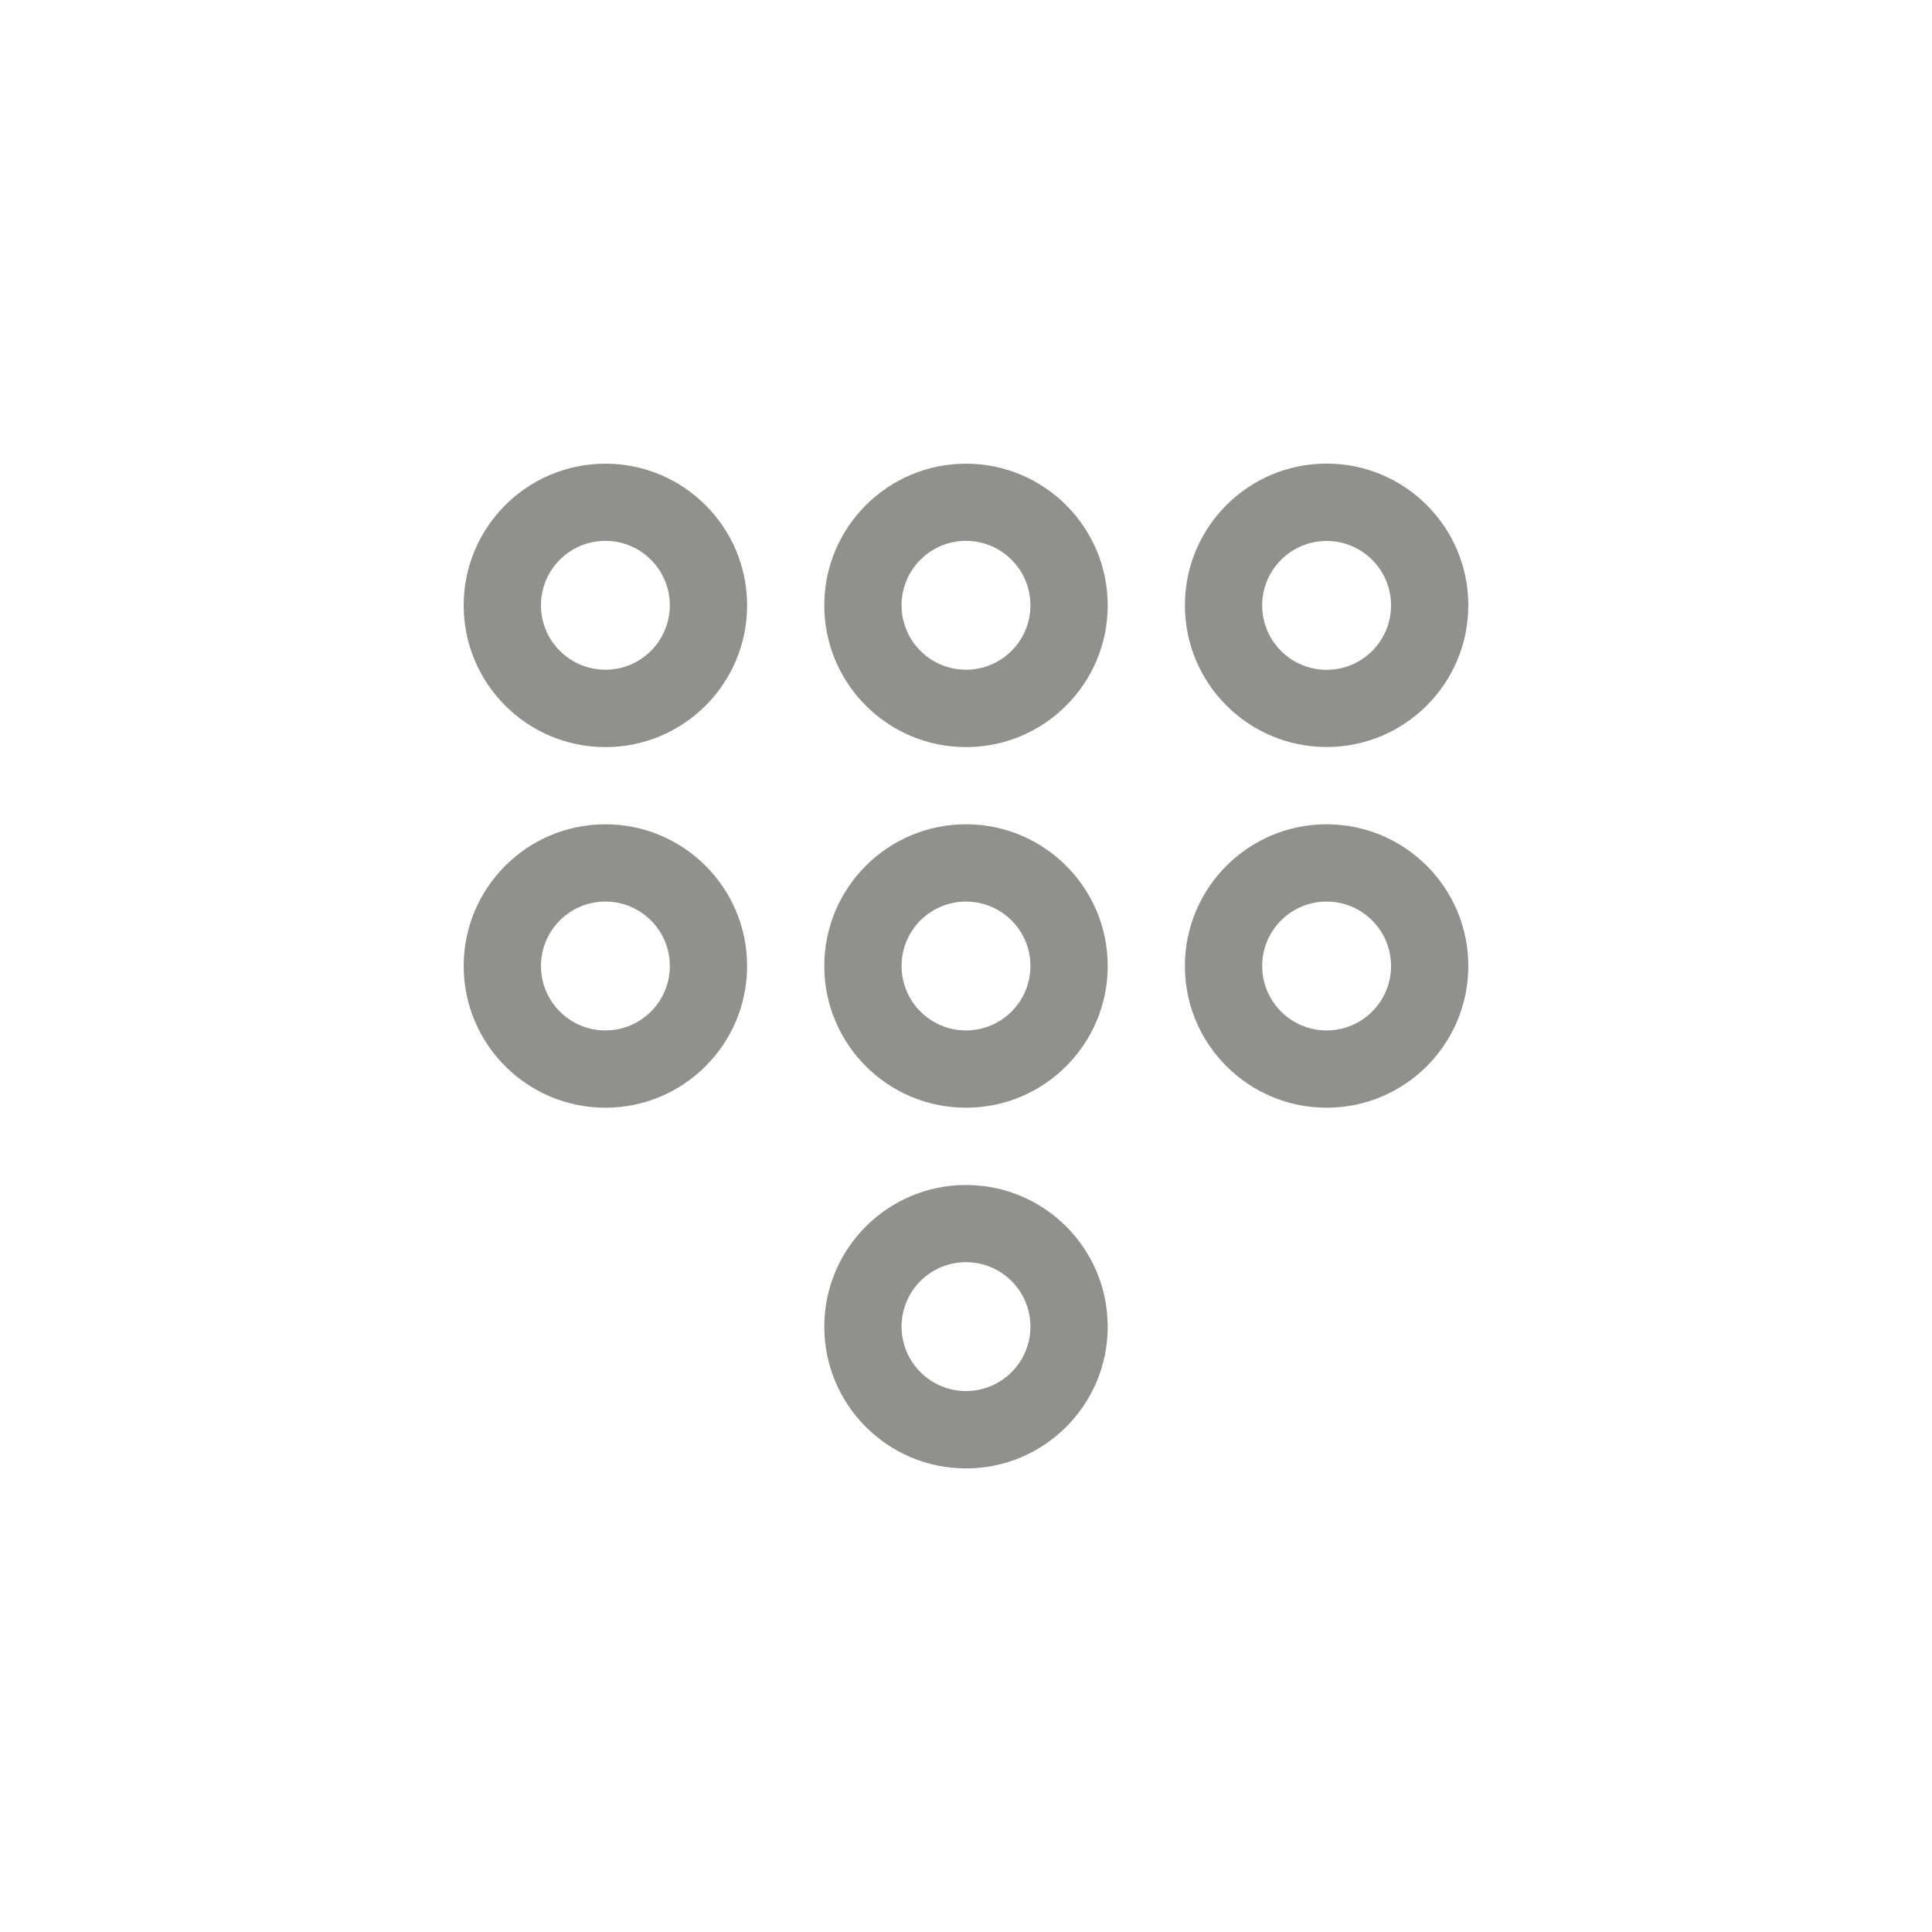 <!-- Generated by IcoMoon.io -->
<svg version="1.1" xmlns="http://www.w3.org/2000/svg" width="40" height="40" viewBox="0 0 40 40">
<title>ul-dialpad-alt</title>
<path fill="#91908d" d="M12.534 17.066c-1.62 0-2.934 1.314-2.934 2.934s1.314 2.934 2.934 2.934c1.62 0 2.934-1.314 2.934-2.934v0c0-1.62-1.314-2.934-2.934-2.934v0zM12.534 21.334c-0.736 0-1.334-0.597-1.334-1.334s0.597-1.334 1.334-1.334c0.736 0 1.334 0.597 1.334 1.334v0c0 0.736-0.597 1.334-1.334 1.334v0zM20 17.066c-1.62 0-2.934 1.314-2.934 2.934s1.314 2.934 2.934 2.934c1.62 0 2.934-1.314 2.934-2.934v0c0-1.62-1.314-2.934-2.934-2.934v0zM20 21.334c-0.736 0-1.334-0.597-1.334-1.334s0.597-1.334 1.334-1.334c0.736 0 1.334 0.597 1.334 1.334v0c0 0.736-0.597 1.334-1.334 1.334v0zM27.466 15.466c1.62 0 2.934-1.314 2.934-2.934s-1.314-2.934-2.934-2.934c-1.62 0-2.934 1.314-2.934 2.934v0c0 1.62 1.314 2.934 2.934 2.934v0zM27.466 11.2c0.736 0 1.334 0.597 1.334 1.334s-0.597 1.334-1.334 1.334c-0.736 0-1.334-0.597-1.334-1.334v0c0-0.736 0.597-1.334 1.334-1.334v0zM27.466 17.066c-1.62 0-2.934 1.314-2.934 2.934s1.314 2.934 2.934 2.934c1.62 0 2.934-1.314 2.934-2.934v0c0-1.62-1.314-2.934-2.934-2.934v0zM27.466 21.334c-0.736 0-1.334-0.597-1.334-1.334s0.597-1.334 1.334-1.334c0.736 0 1.334 0.597 1.334 1.334v0c0 0.736-0.597 1.334-1.334 1.334v0zM12.534 9.6c-1.62 0-2.934 1.314-2.934 2.934s1.314 2.934 2.934 2.934c1.62 0 2.934-1.314 2.934-2.934v0c0-1.62-1.314-2.934-2.934-2.934v0zM12.534 13.866c-0.736 0-1.334-0.597-1.334-1.334s0.597-1.334 1.334-1.334c0.736 0 1.334 0.597 1.334 1.334v0c0 0.736-0.597 1.334-1.334 1.334v0zM20 24.534c-1.62 0-2.934 1.314-2.934 2.934s1.314 2.934 2.934 2.934c1.62 0 2.934-1.314 2.934-2.934v0c0-1.62-1.314-2.934-2.934-2.934v0zM20 28.8c-0.736 0-1.334-0.597-1.334-1.334s0.597-1.334 1.334-1.334c0.736 0 1.334 0.597 1.334 1.334v0c0 0.736-0.597 1.334-1.334 1.334v0zM20 9.6c-1.62 0-2.934 1.314-2.934 2.934s1.314 2.934 2.934 2.934c1.62 0 2.934-1.314 2.934-2.934v0c0-1.62-1.314-2.934-2.934-2.934v0zM20 13.866c-0.736 0-1.334-0.597-1.334-1.334s0.597-1.334 1.334-1.334c0.736 0 1.334 0.597 1.334 1.334v0c0 0.736-0.597 1.334-1.334 1.334v0z"></path>
</svg>
